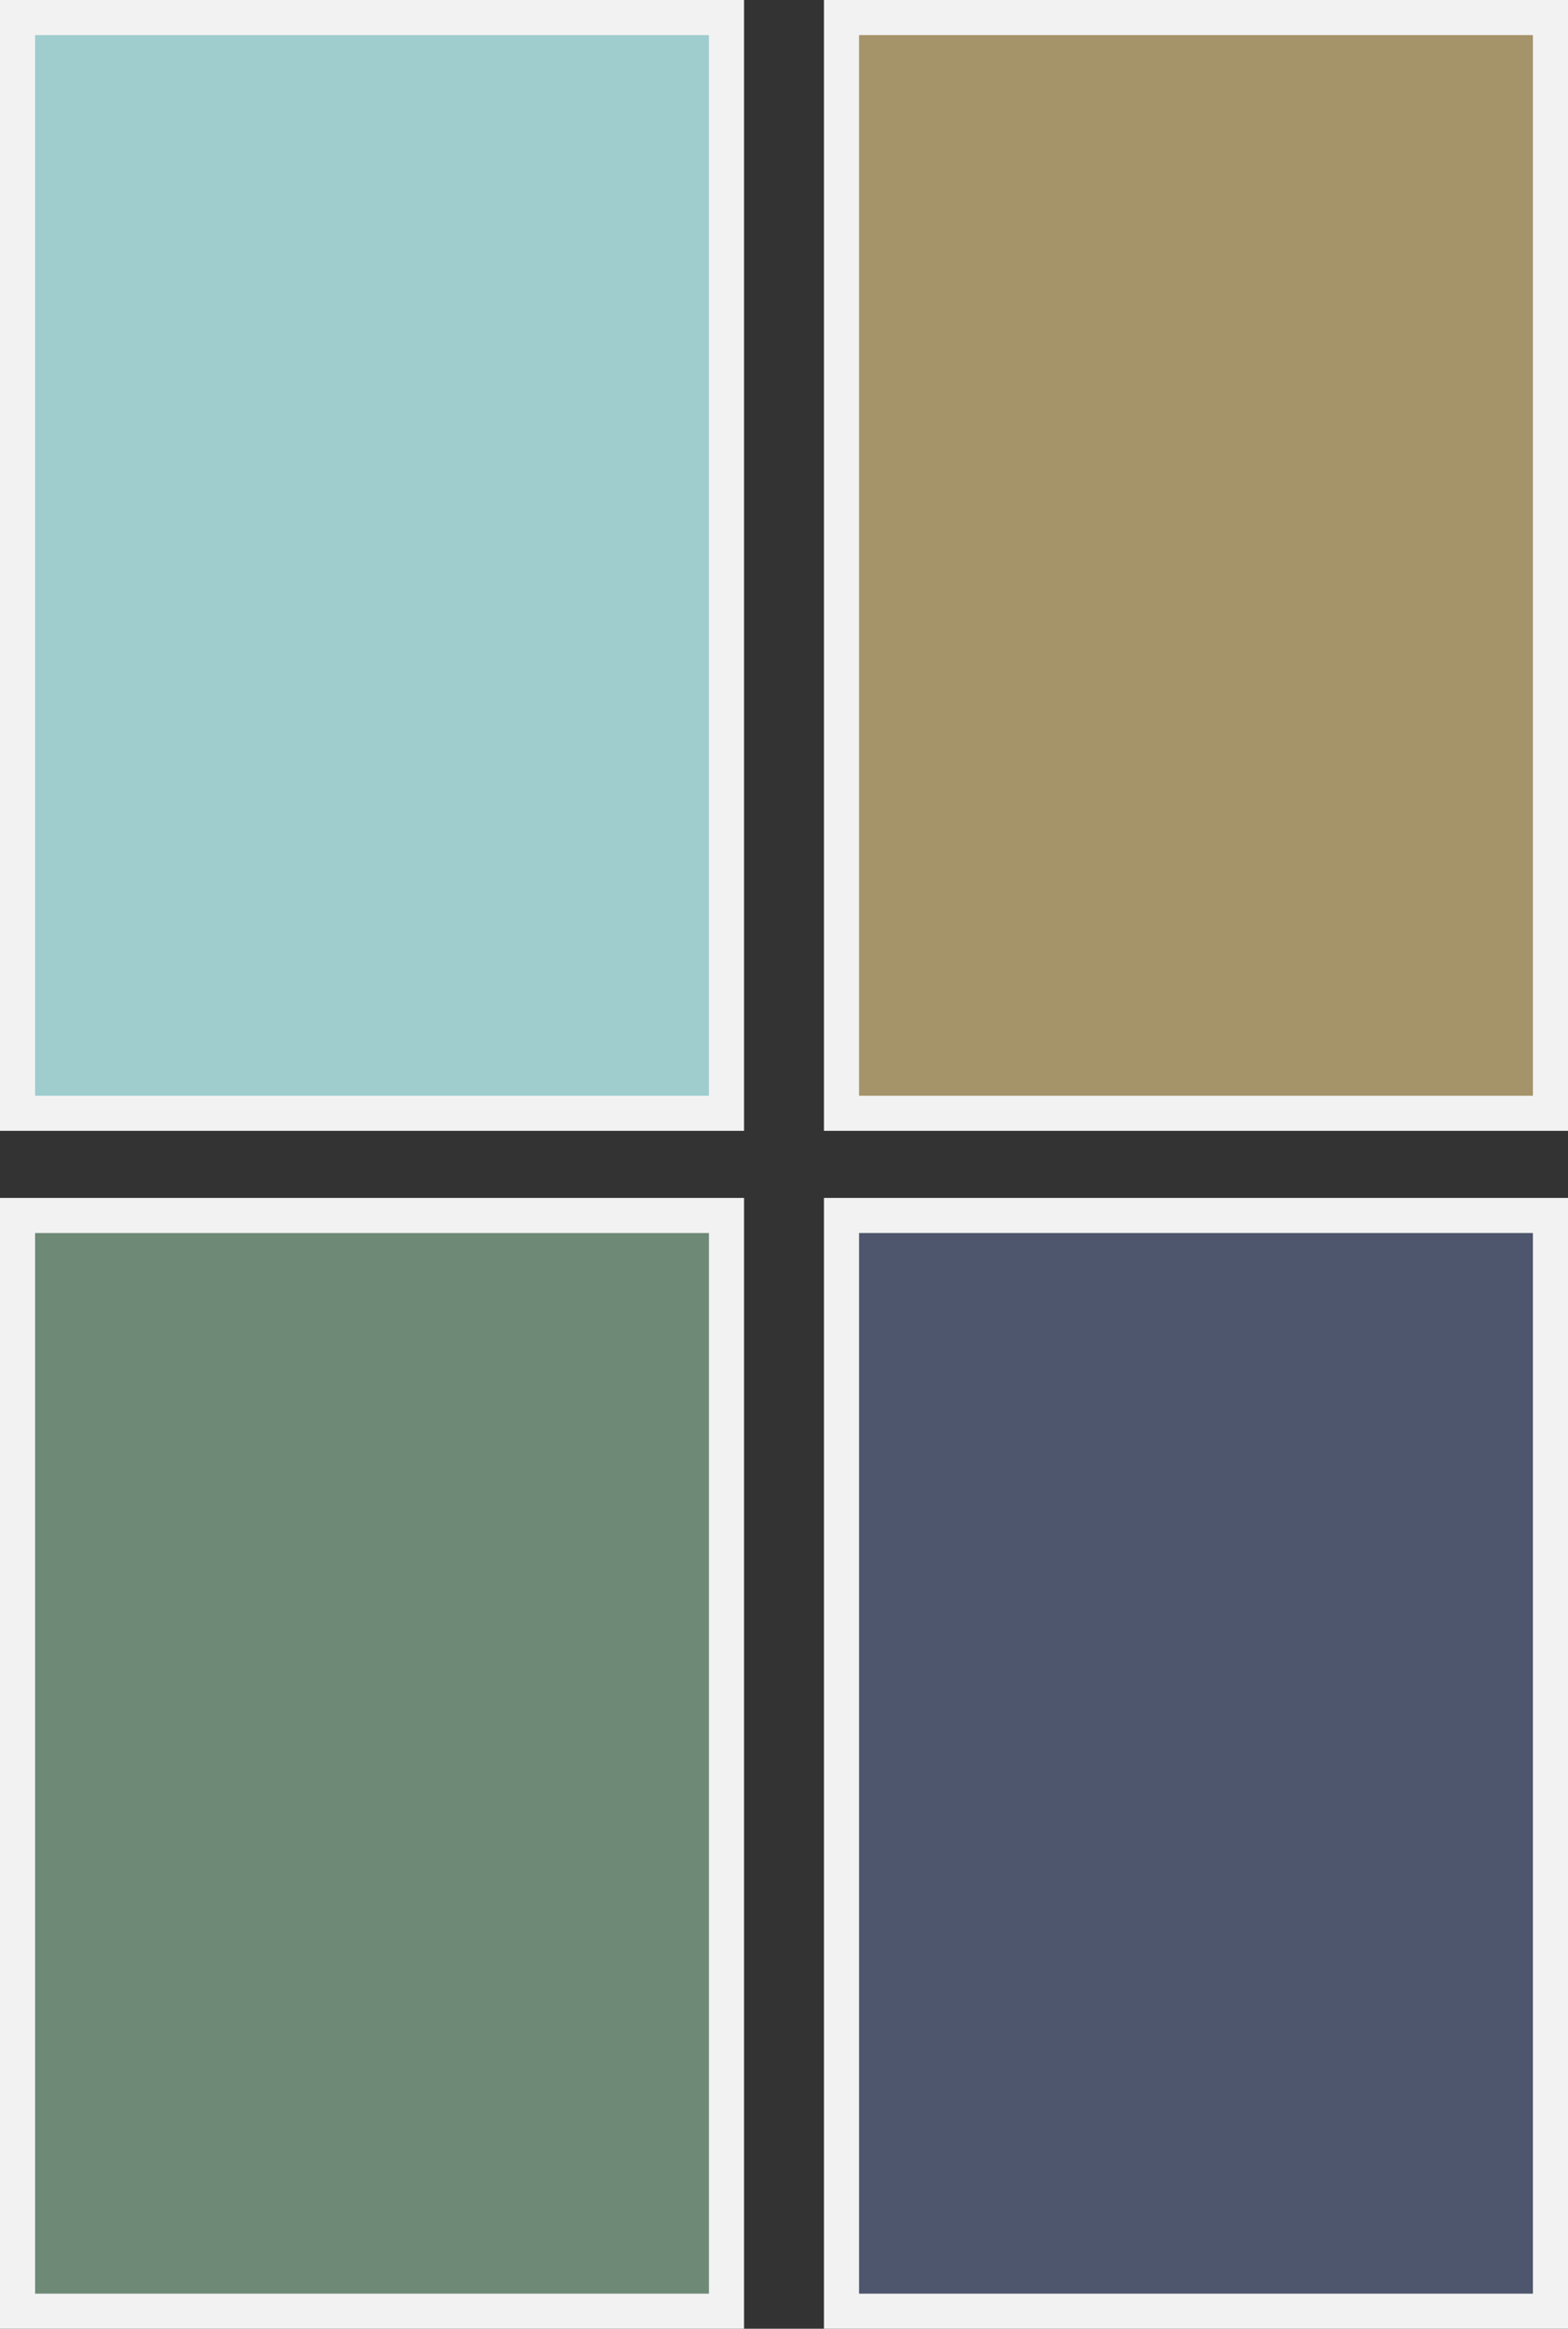 <svg id="Posters" xmlns="http://www.w3.org/2000/svg" viewBox="0 0 625.52 928.93"><rect x="0" y="0" width="625.52" height="928.93" fill="#333333" stroke="none"/><defs><style>.cls-1{fill:#9fcdce;}.cls-1,.cls-2,.cls-3,.cls-4{stroke:#f2f2f2;stroke-miterlimit:10;stroke-width:14px;}.cls-2{fill:#a5946a;}.cls-3{fill:#6e8976;}.cls-4{fill:#4d566d;}</style></defs><title>4Posters</title><rect class="cls-1" x="7" y="7" width="282.82" height="437.08"/><rect class="cls-2" x="335.7" y="7" width="282.82" height="437.08"/><rect class="cls-3" x="7" y="484.84" width="282.82" height="437.08"/><rect class="cls-4" x="335.7" y="484.84" width="282.82" height="437.08"/></svg>